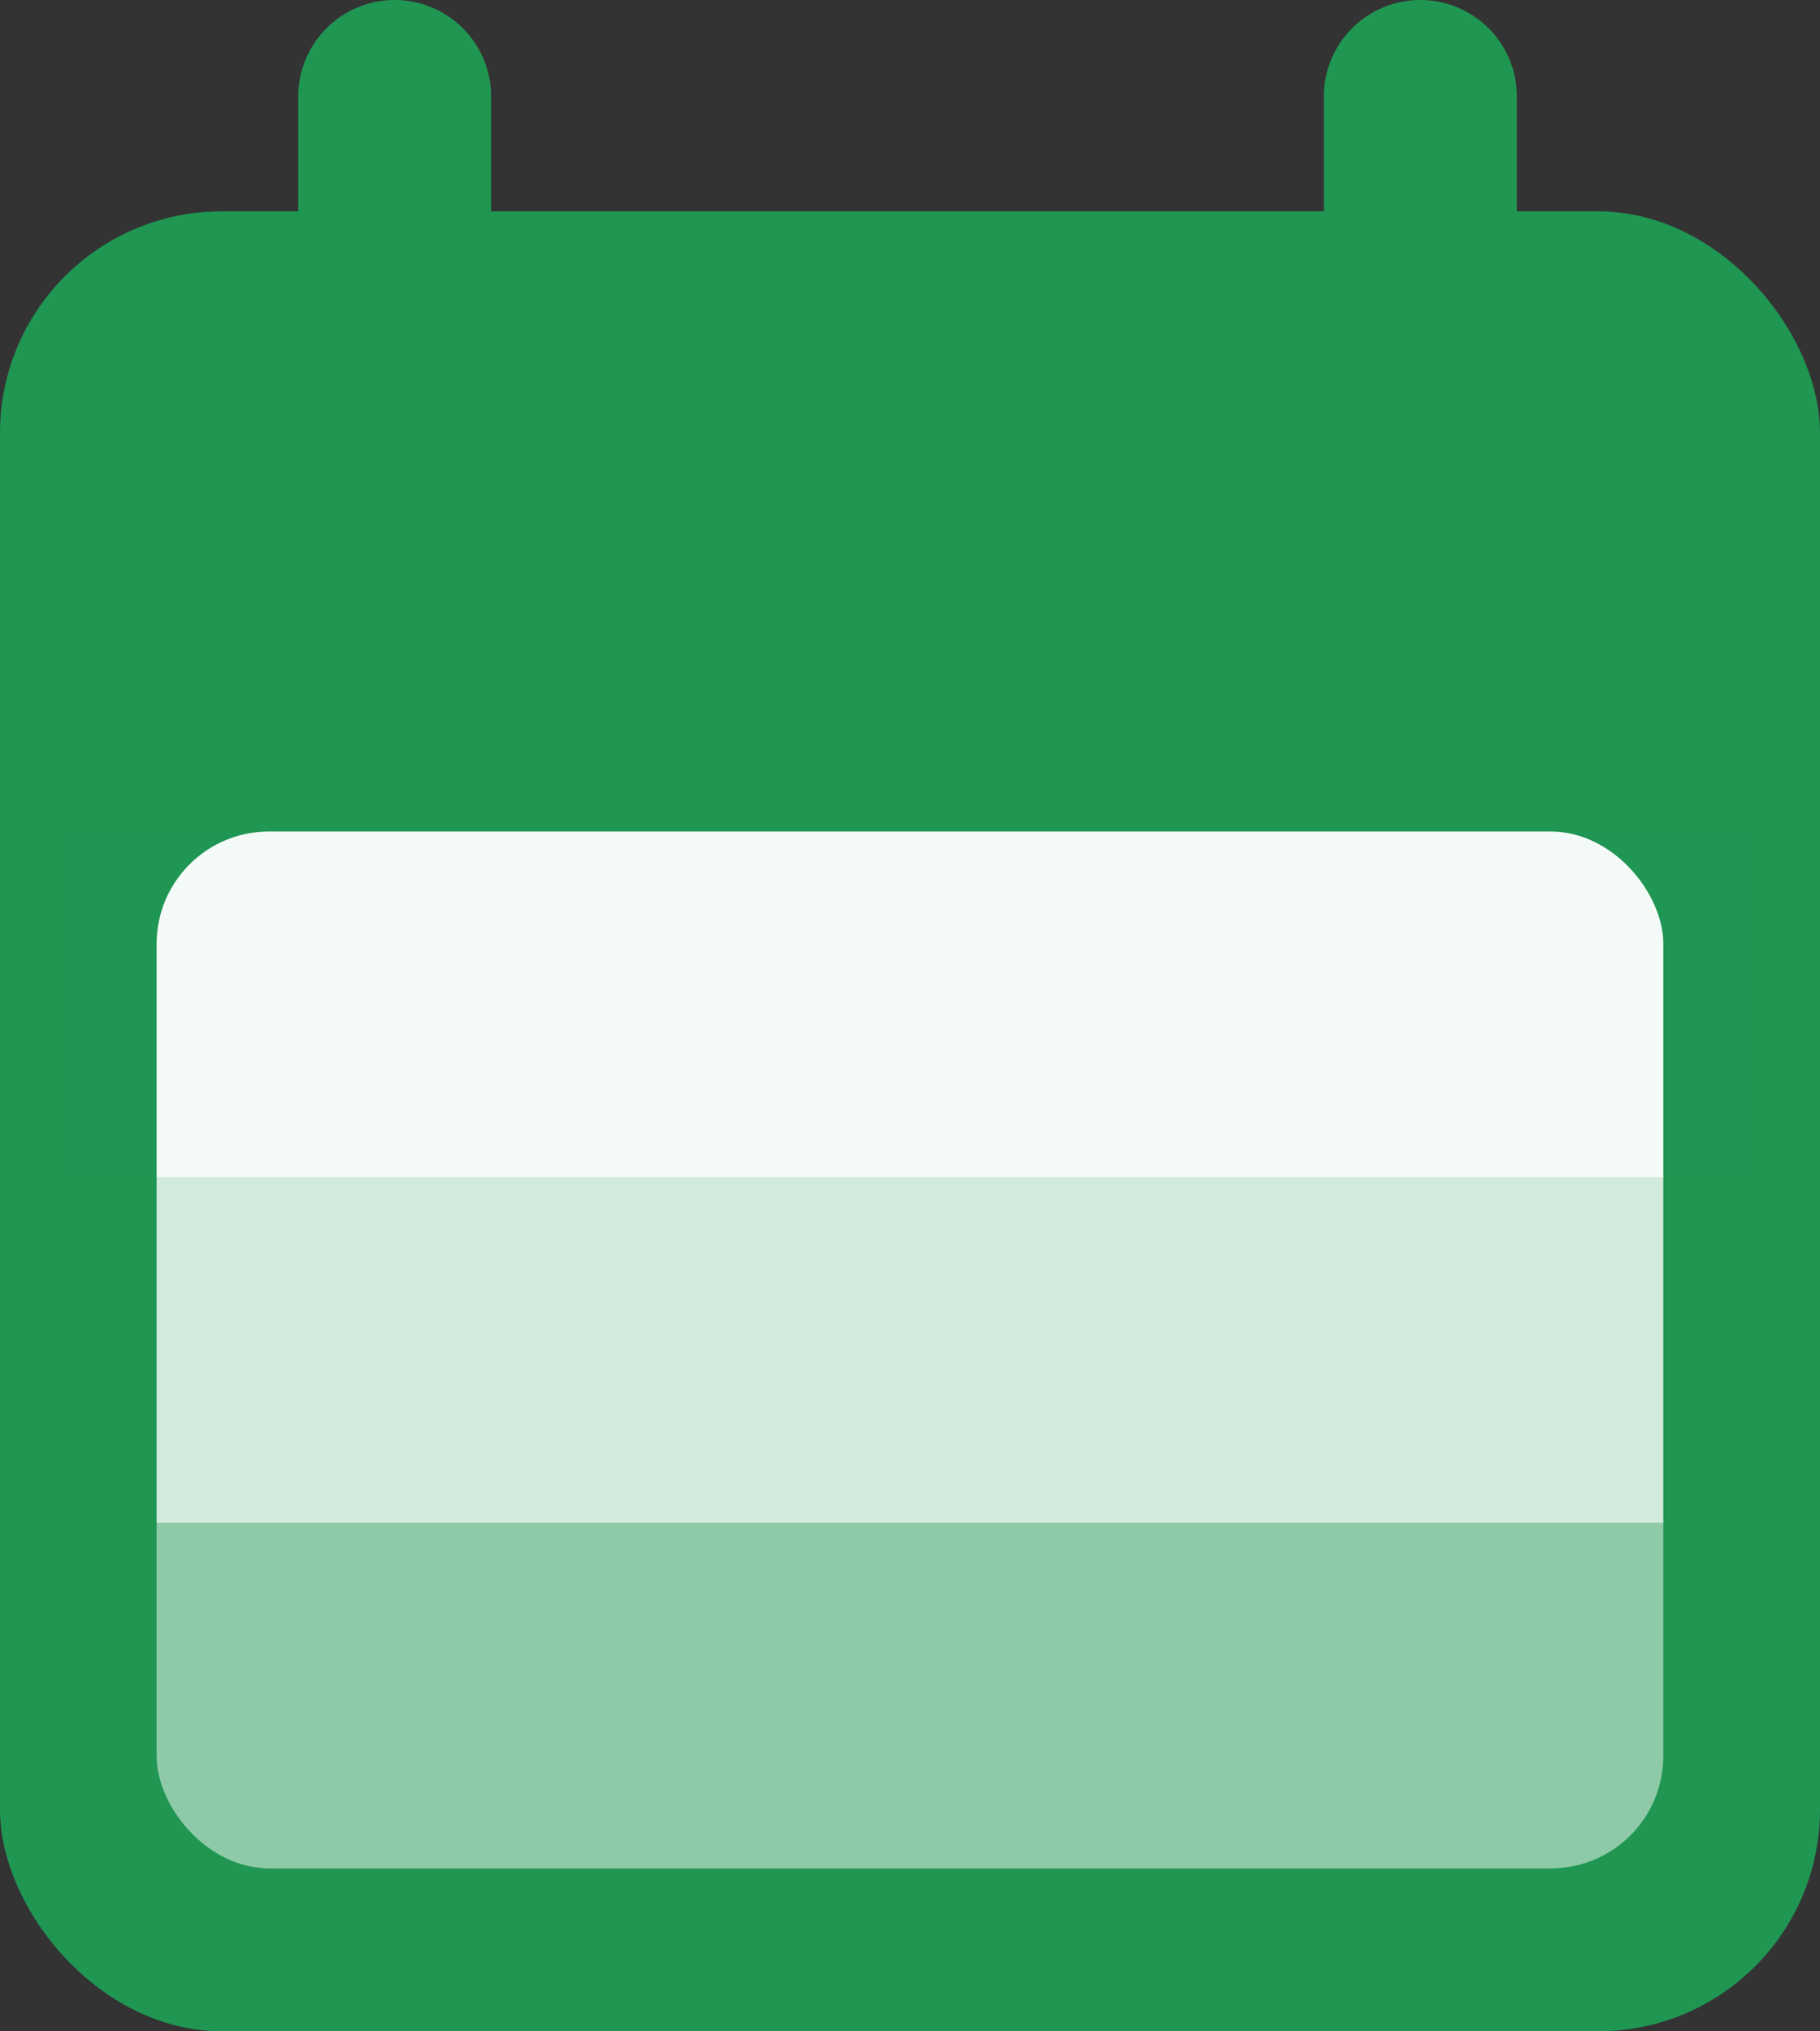 <svg id="no_space" data-name="no space" xmlns="http://www.w3.org/2000/svg" viewBox="0 0 237.99 265.62"><rect x="0" y="0" width="237.99" height="265.62" fill="#333333" stroke="none"/><defs><style>.cls-1,.cls-3,.cls-4,.cls-5{fill:#209653;}.cls-2{fill:#fff;}.cls-3{opacity:0.05;}.cls-4{opacity:0.2;}.cls-5{opacity:0.5;}</style></defs><title>schej_logo_no_space</title><rect class="cls-1" y="27.64" width="237.99" height="237.99" rx="28.98"/><rect class="cls-2" x="20.48" y="108.74" width="197.02" height="135.58" rx="14.68"/><path class="cls-1" d="M51.6,0h0A12.62,12.62,0,0,1,64.22,12.62V31.15a0,0,0,0,1,0,0H39a0,0,0,0,1,0,0V12.62A12.62,12.62,0,0,1,51.6,0Z"/><path class="cls-1" d="M185.73,0h0a12.62,12.62,0,0,1,12.62,12.62V31.15a0,0,0,0,1,0,0H173.11a0,0,0,0,1,0,0V12.62A12.62,12.62,0,0,1,185.73,0Z"/><rect class="cls-3" x="8.99" y="108.74" width="220.4" height="45.19"/><rect class="cls-4" x="8.99" y="153.94" width="220.4" height="45.19"/><rect class="cls-5" x="8.99" y="199.13" width="220.4" height="45.19"/></svg>